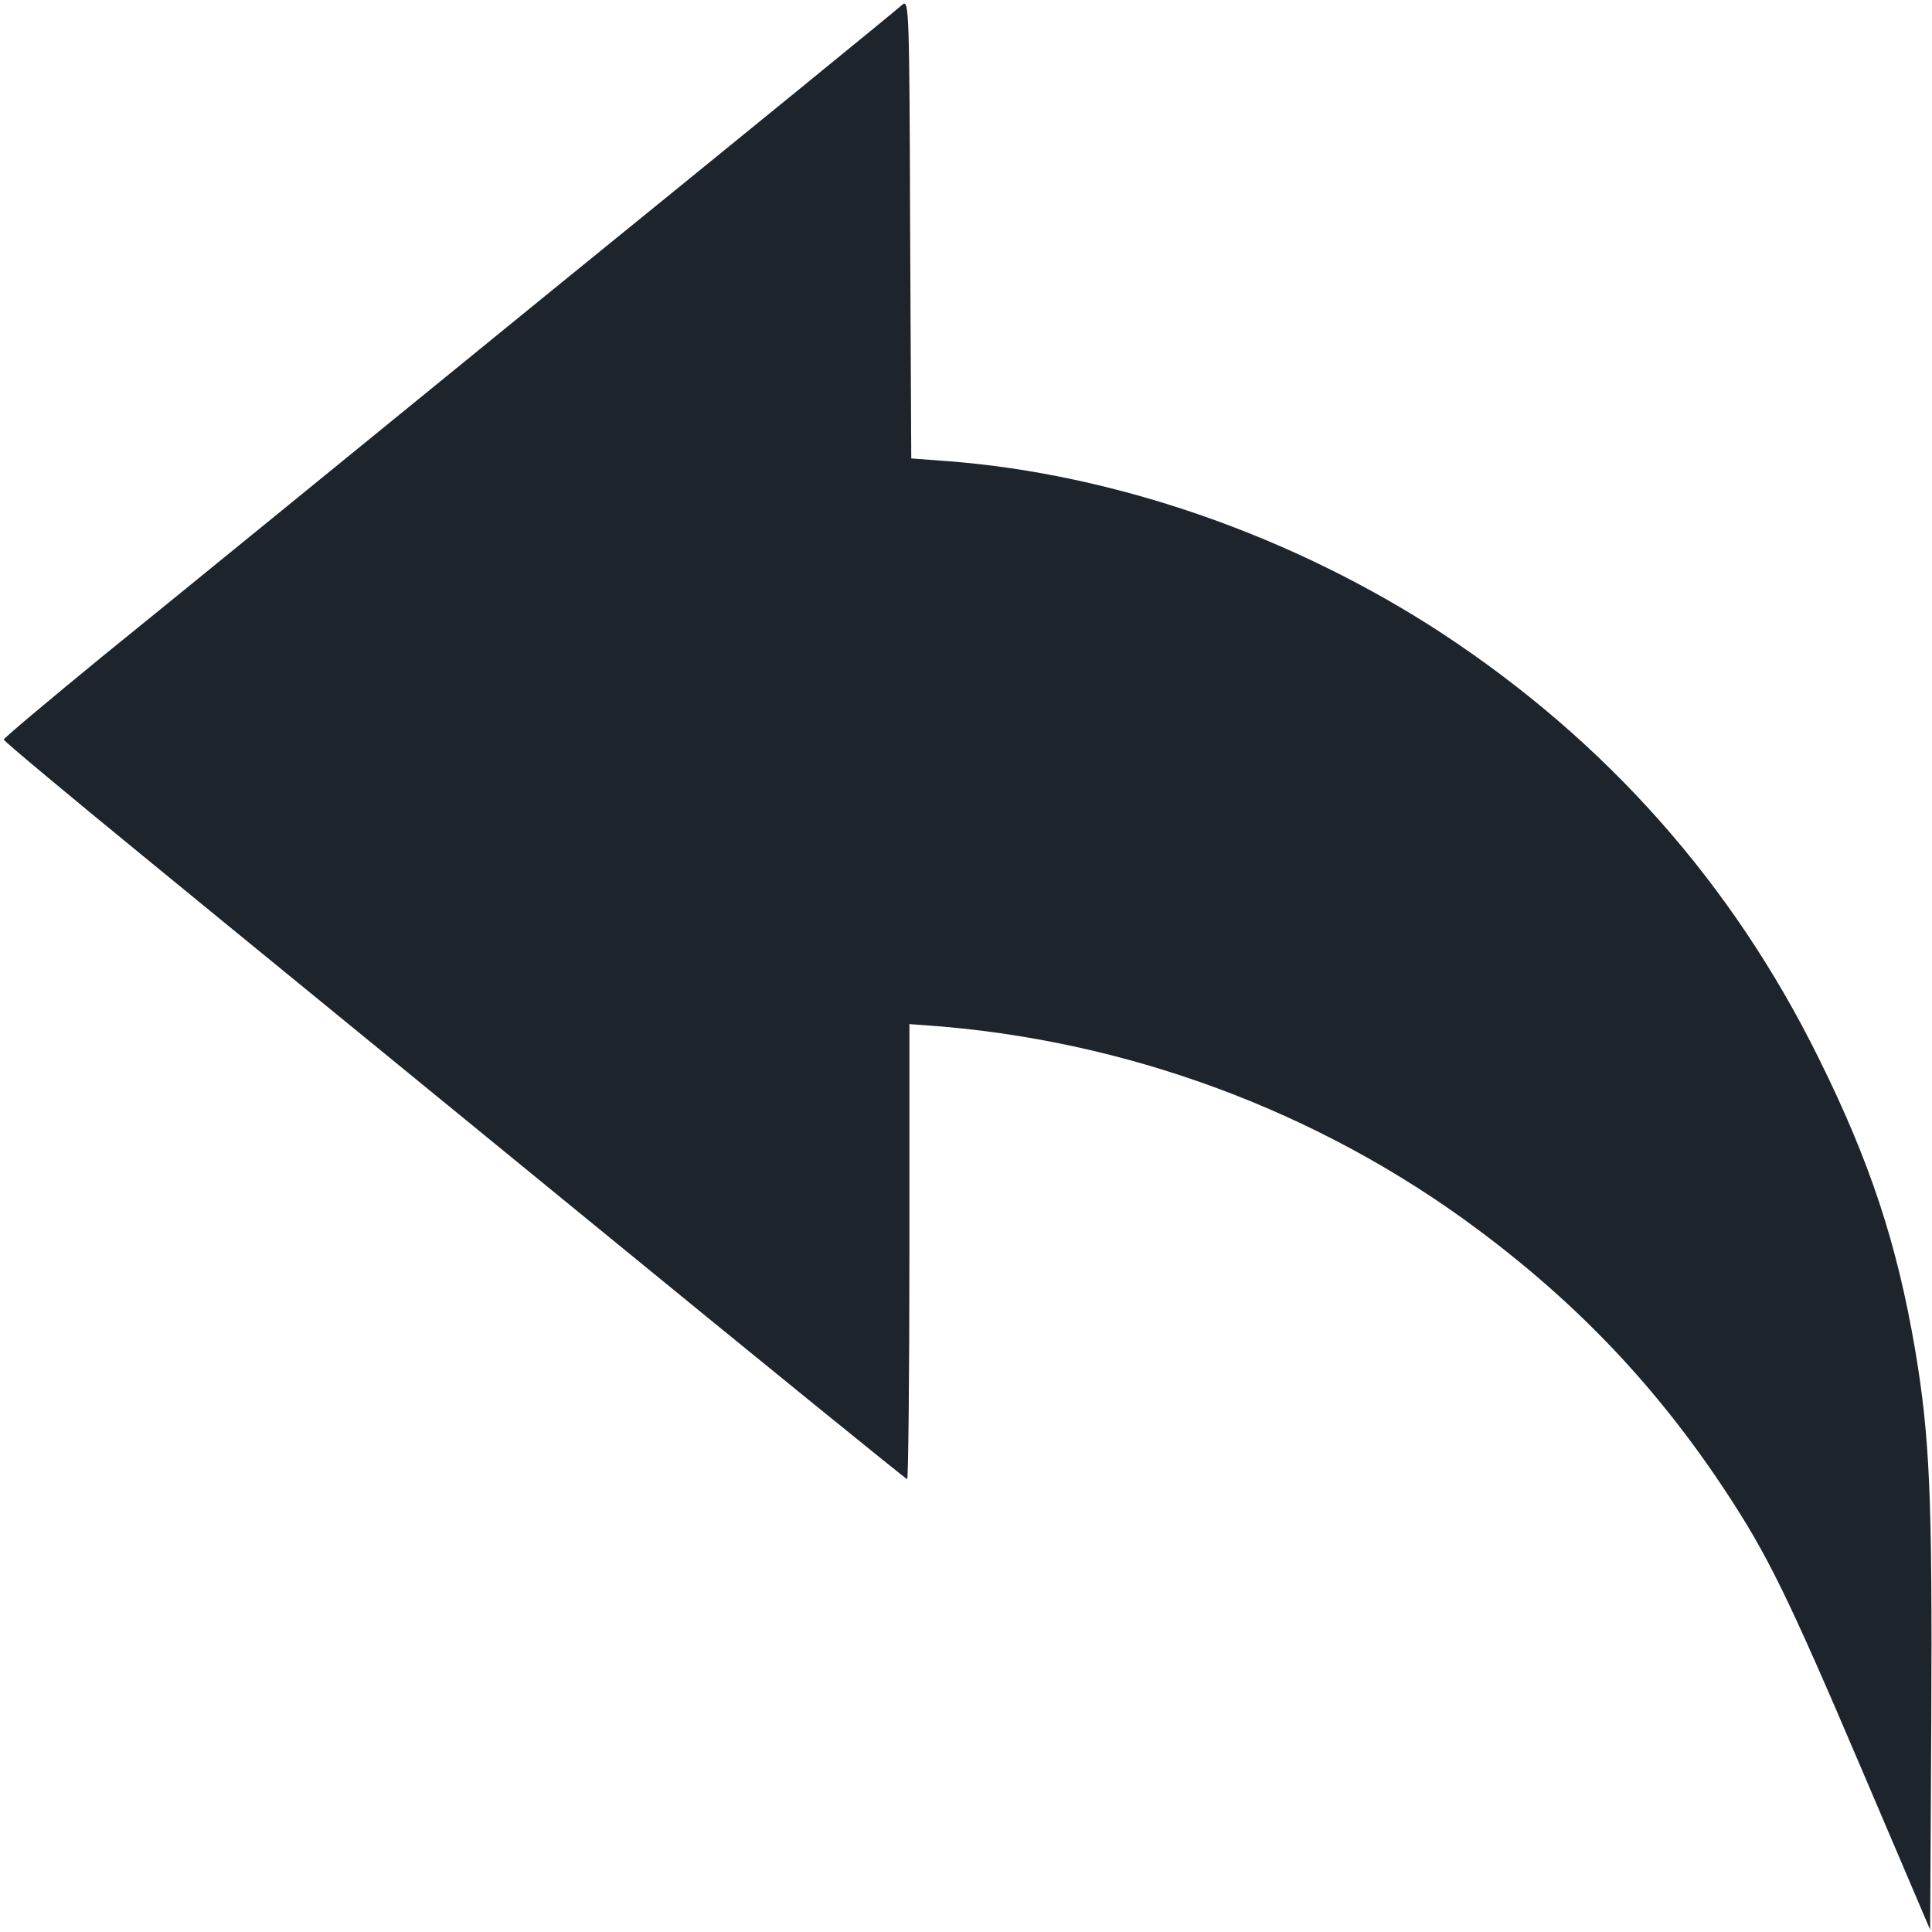 <svg width="24" height="24" viewBox="0 0 24 24" fill="none" xmlns="http://www.w3.org/2000/svg">
<g clip-path="url(#clip0_236_985)">
<path d="M11.306 2.841L11.32 5.695L11.765 5.728C13.856 5.887 16.073 6.661 17.925 7.875C19.959 9.216 21.52 10.973 22.594 13.148C23.231 14.433 23.564 15.445 23.789 16.758C23.972 17.845 24.005 18.577 23.991 21.37L23.977 23.972L23.137 22.003C22.214 19.837 21.956 19.312 21.436 18.525C20.592 17.245 19.617 16.214 18.375 15.286C16.397 13.805 13.983 12.909 11.494 12.736L11.297 12.722V15.548C11.297 17.105 11.283 18.375 11.269 18.375C11.255 18.375 9.511 16.959 7.392 15.225C5.273 13.491 2.751 11.433 1.791 10.645C0.834 9.862 0.047 9.206 0.047 9.187C0.047 9.169 0.6 8.705 1.275 8.152C1.955 7.603 4.448 5.569 6.82 3.637C9.192 1.711 11.17 0.098 11.212 0.056C11.292 -0.009 11.297 0.131 11.306 2.841Z" fill="#1D242B"/>
</g>
<defs>
<clipPath id="clip0_236_985">
<rect width="24" height="24" fill="white" transform="matrix(-1 0 0 1 24 0)"/>
</clipPath>
</defs>
</svg>
